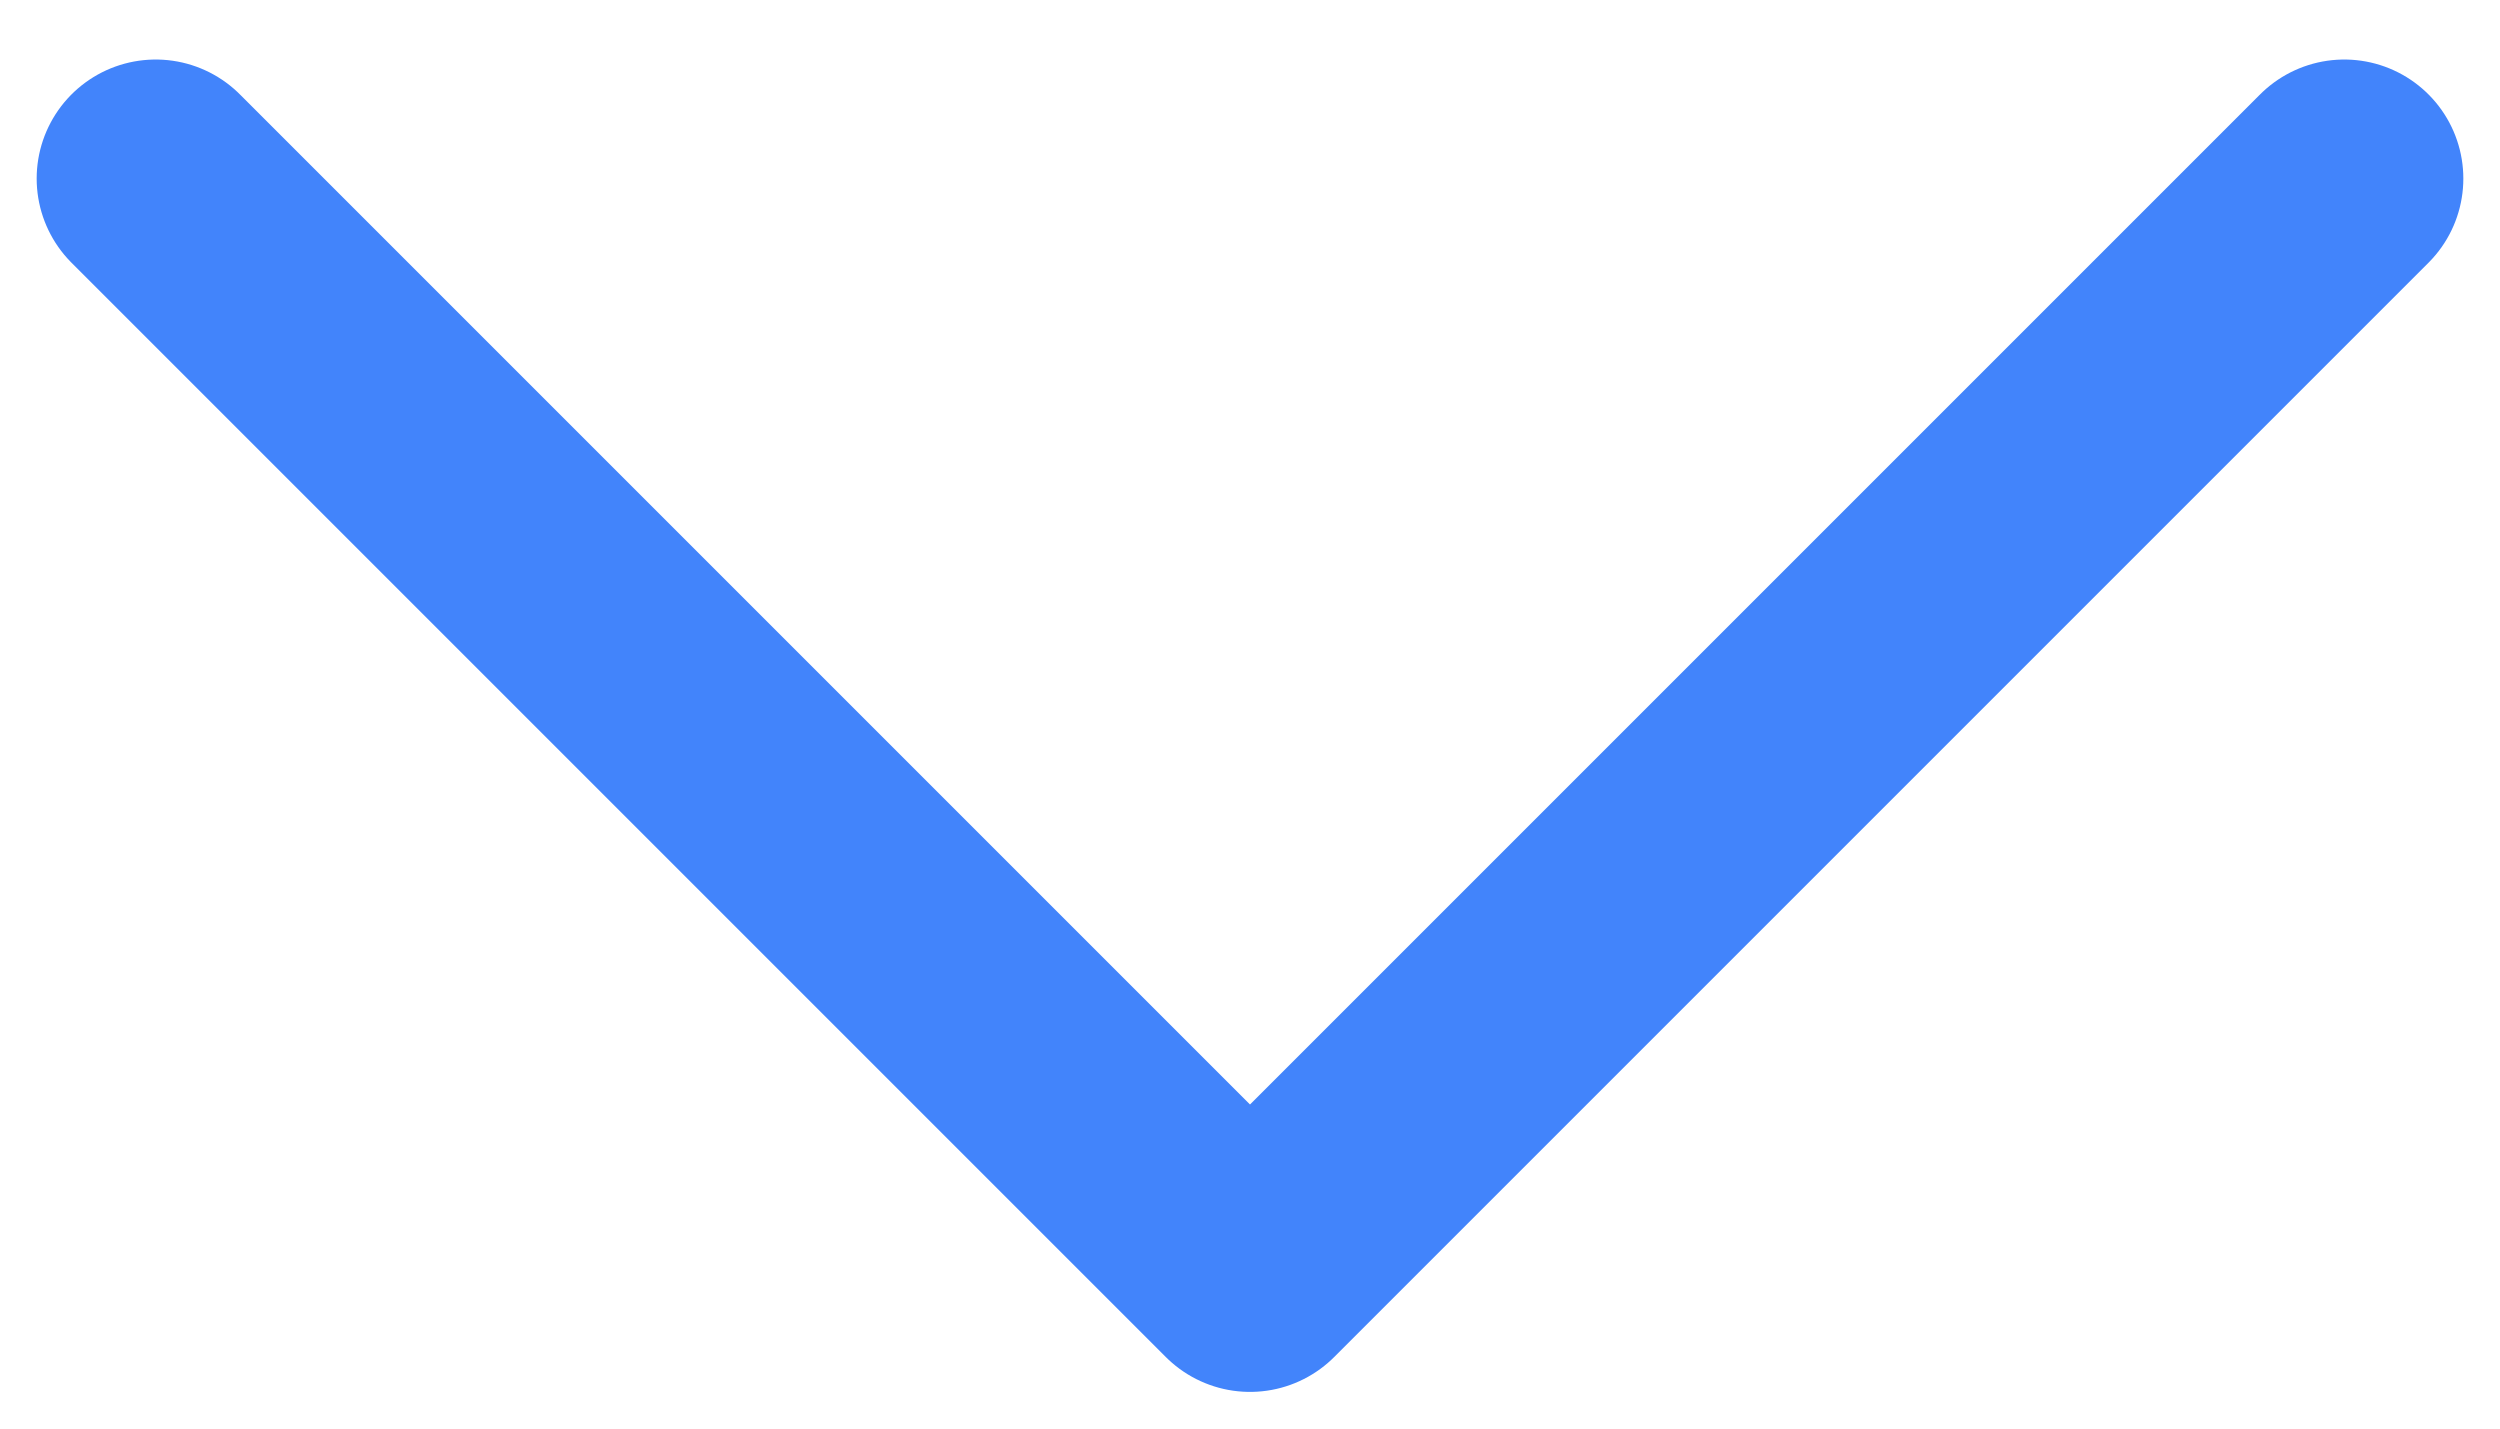 <svg width="21" height="12" xmlns="http://www.w3.org/2000/svg"><path d="M19.692 1.5L10.5 10.692 1.308 1.5" stroke="#4284FB" stroke-width="2" fill="none" fill-rule="evenodd" stroke-linecap="round" stroke-linejoin="round"/></svg>